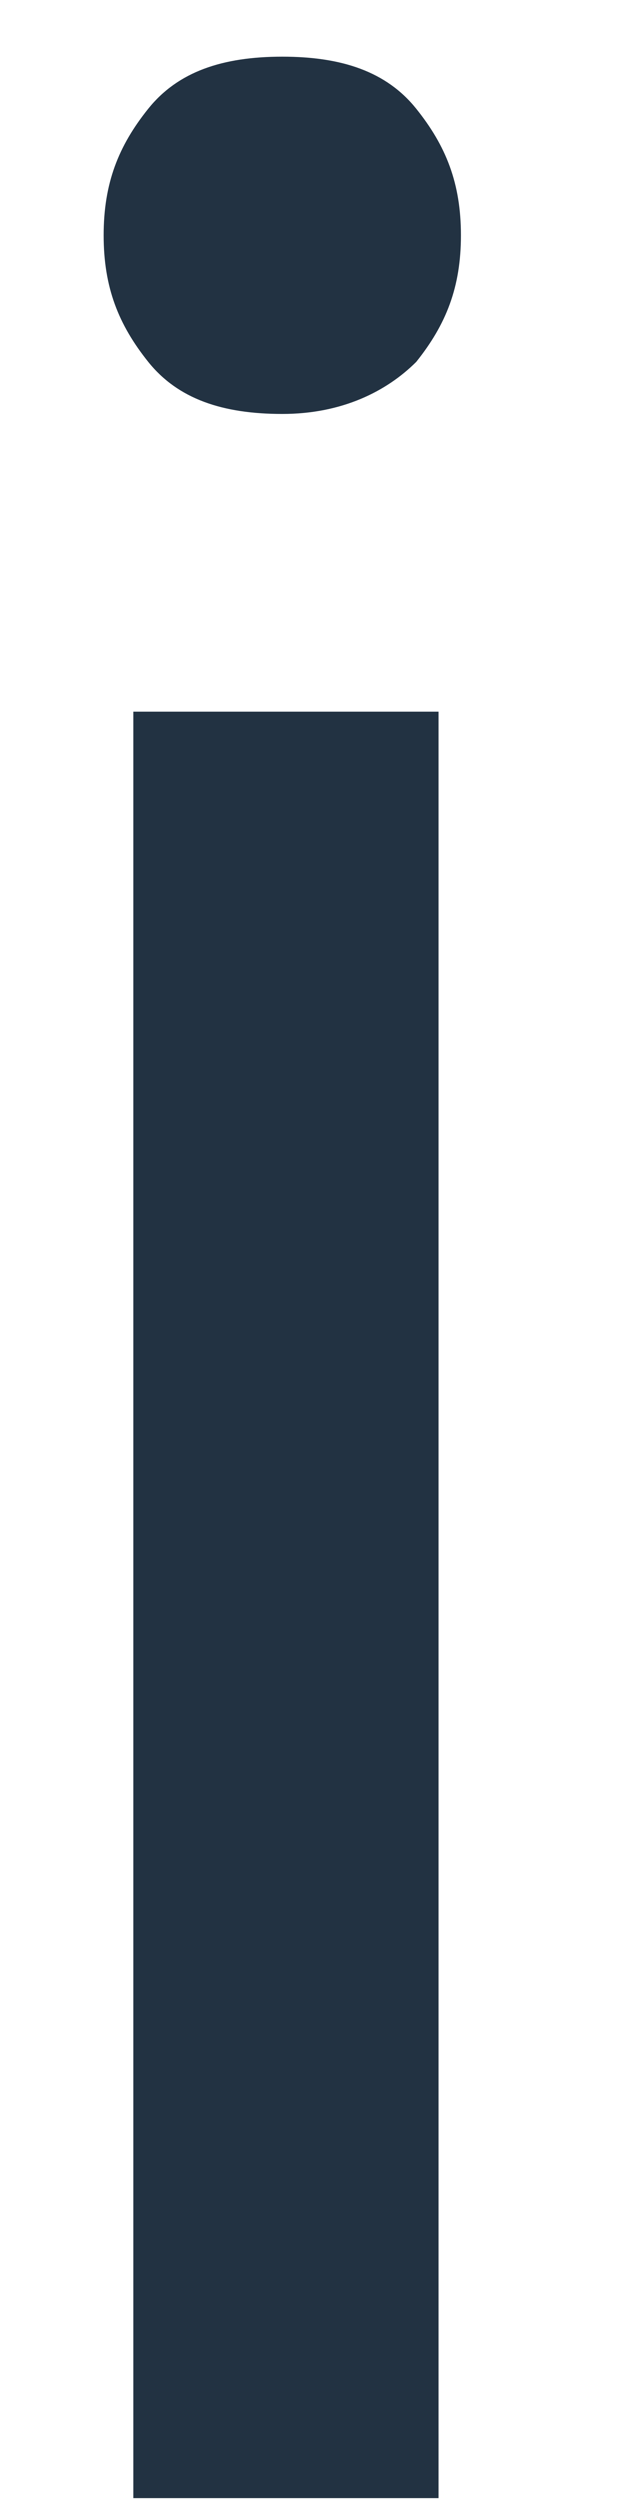 <svg width="6" height="24" viewBox="0 0 6 24" fill="none" xmlns="http://www.w3.org/2000/svg" xmlns:xlink="http://www.w3.org/1999/xlink">
<path d="M0.995,2.259C0.995,1.759 1.137,1.401 1.423,1.044C1.709,0.687 2.138,0.544 2.71,0.544C3.281,0.544 3.71,0.687 3.996,1.044C4.282,1.401 4.425,1.759 4.425,2.259C4.425,2.759 4.282,3.116 3.996,3.474C3.71,3.759 3.281,3.974 2.71,3.974C2.138,3.974 1.709,3.831 1.423,3.474C1.137,3.116 0.995,2.759 0.995,2.259ZM4.21,23.982L1.28,23.982L1.28,6.832L4.21,6.832L4.21,23.982Z" fill="#223242"/>
</svg>
